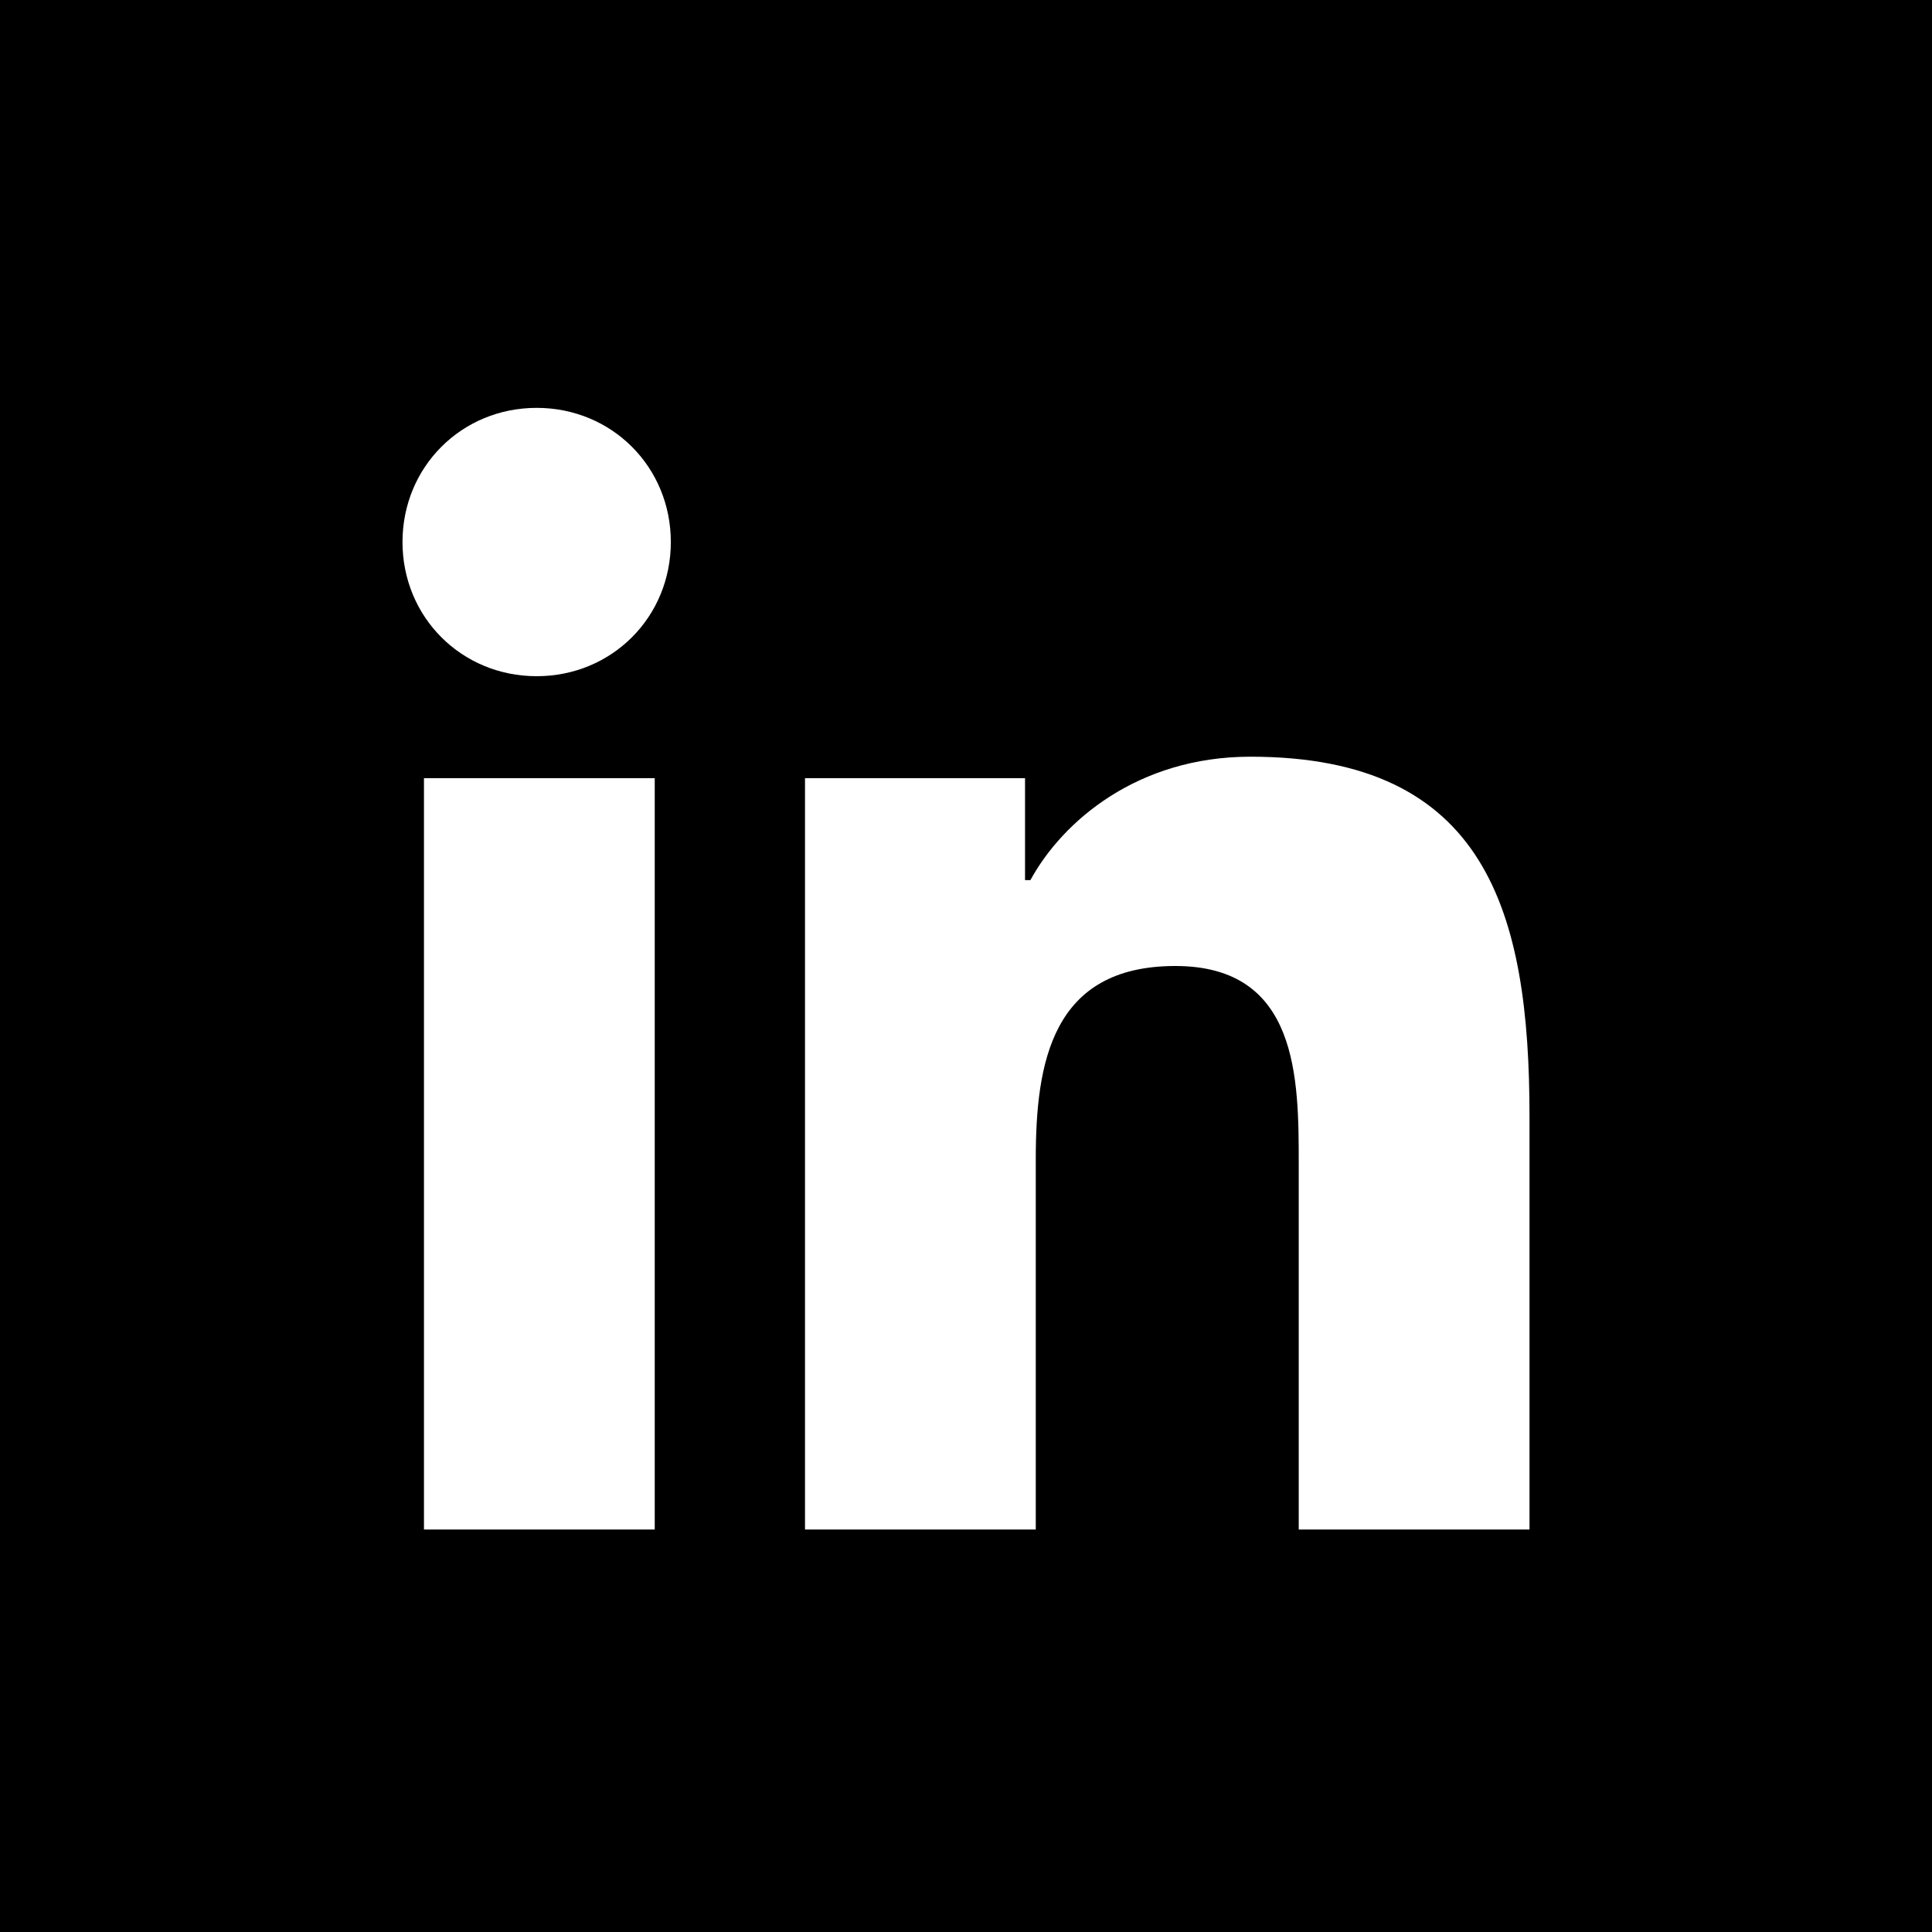 <svg width="36" height="36" viewBox="0 0 36 36" fill="none" xmlns="http://www.w3.org/2000/svg">
<path d="M36 0H0V36H36V0Z" fill="black"/>
<path d="M7.9 14.5H12.2V28.5H7.9V14.5ZM10 7.6C11.4 7.6 12.5 8.7 12.5 10.1C12.5 11.5 11.4 12.6 10 12.6C8.6 12.6 7.5 11.5 7.5 10.1C7.5 8.7 8.6 7.6 10 7.6Z" fill="white"/>
<path d="M14.9 14.5H19.1V16.4H19.2C19.8 15.3 21.2 14.1 23.3 14.1C27.7 14.1 28.5 17 28.5 20.8V28.5H24.2V21.7C24.2 20.1 24.2 18 21.9 18C19.6 18 19.3 19.8 19.3 21.6V28.5H15V14.5H14.9Z" fill="white"/>
</svg>
